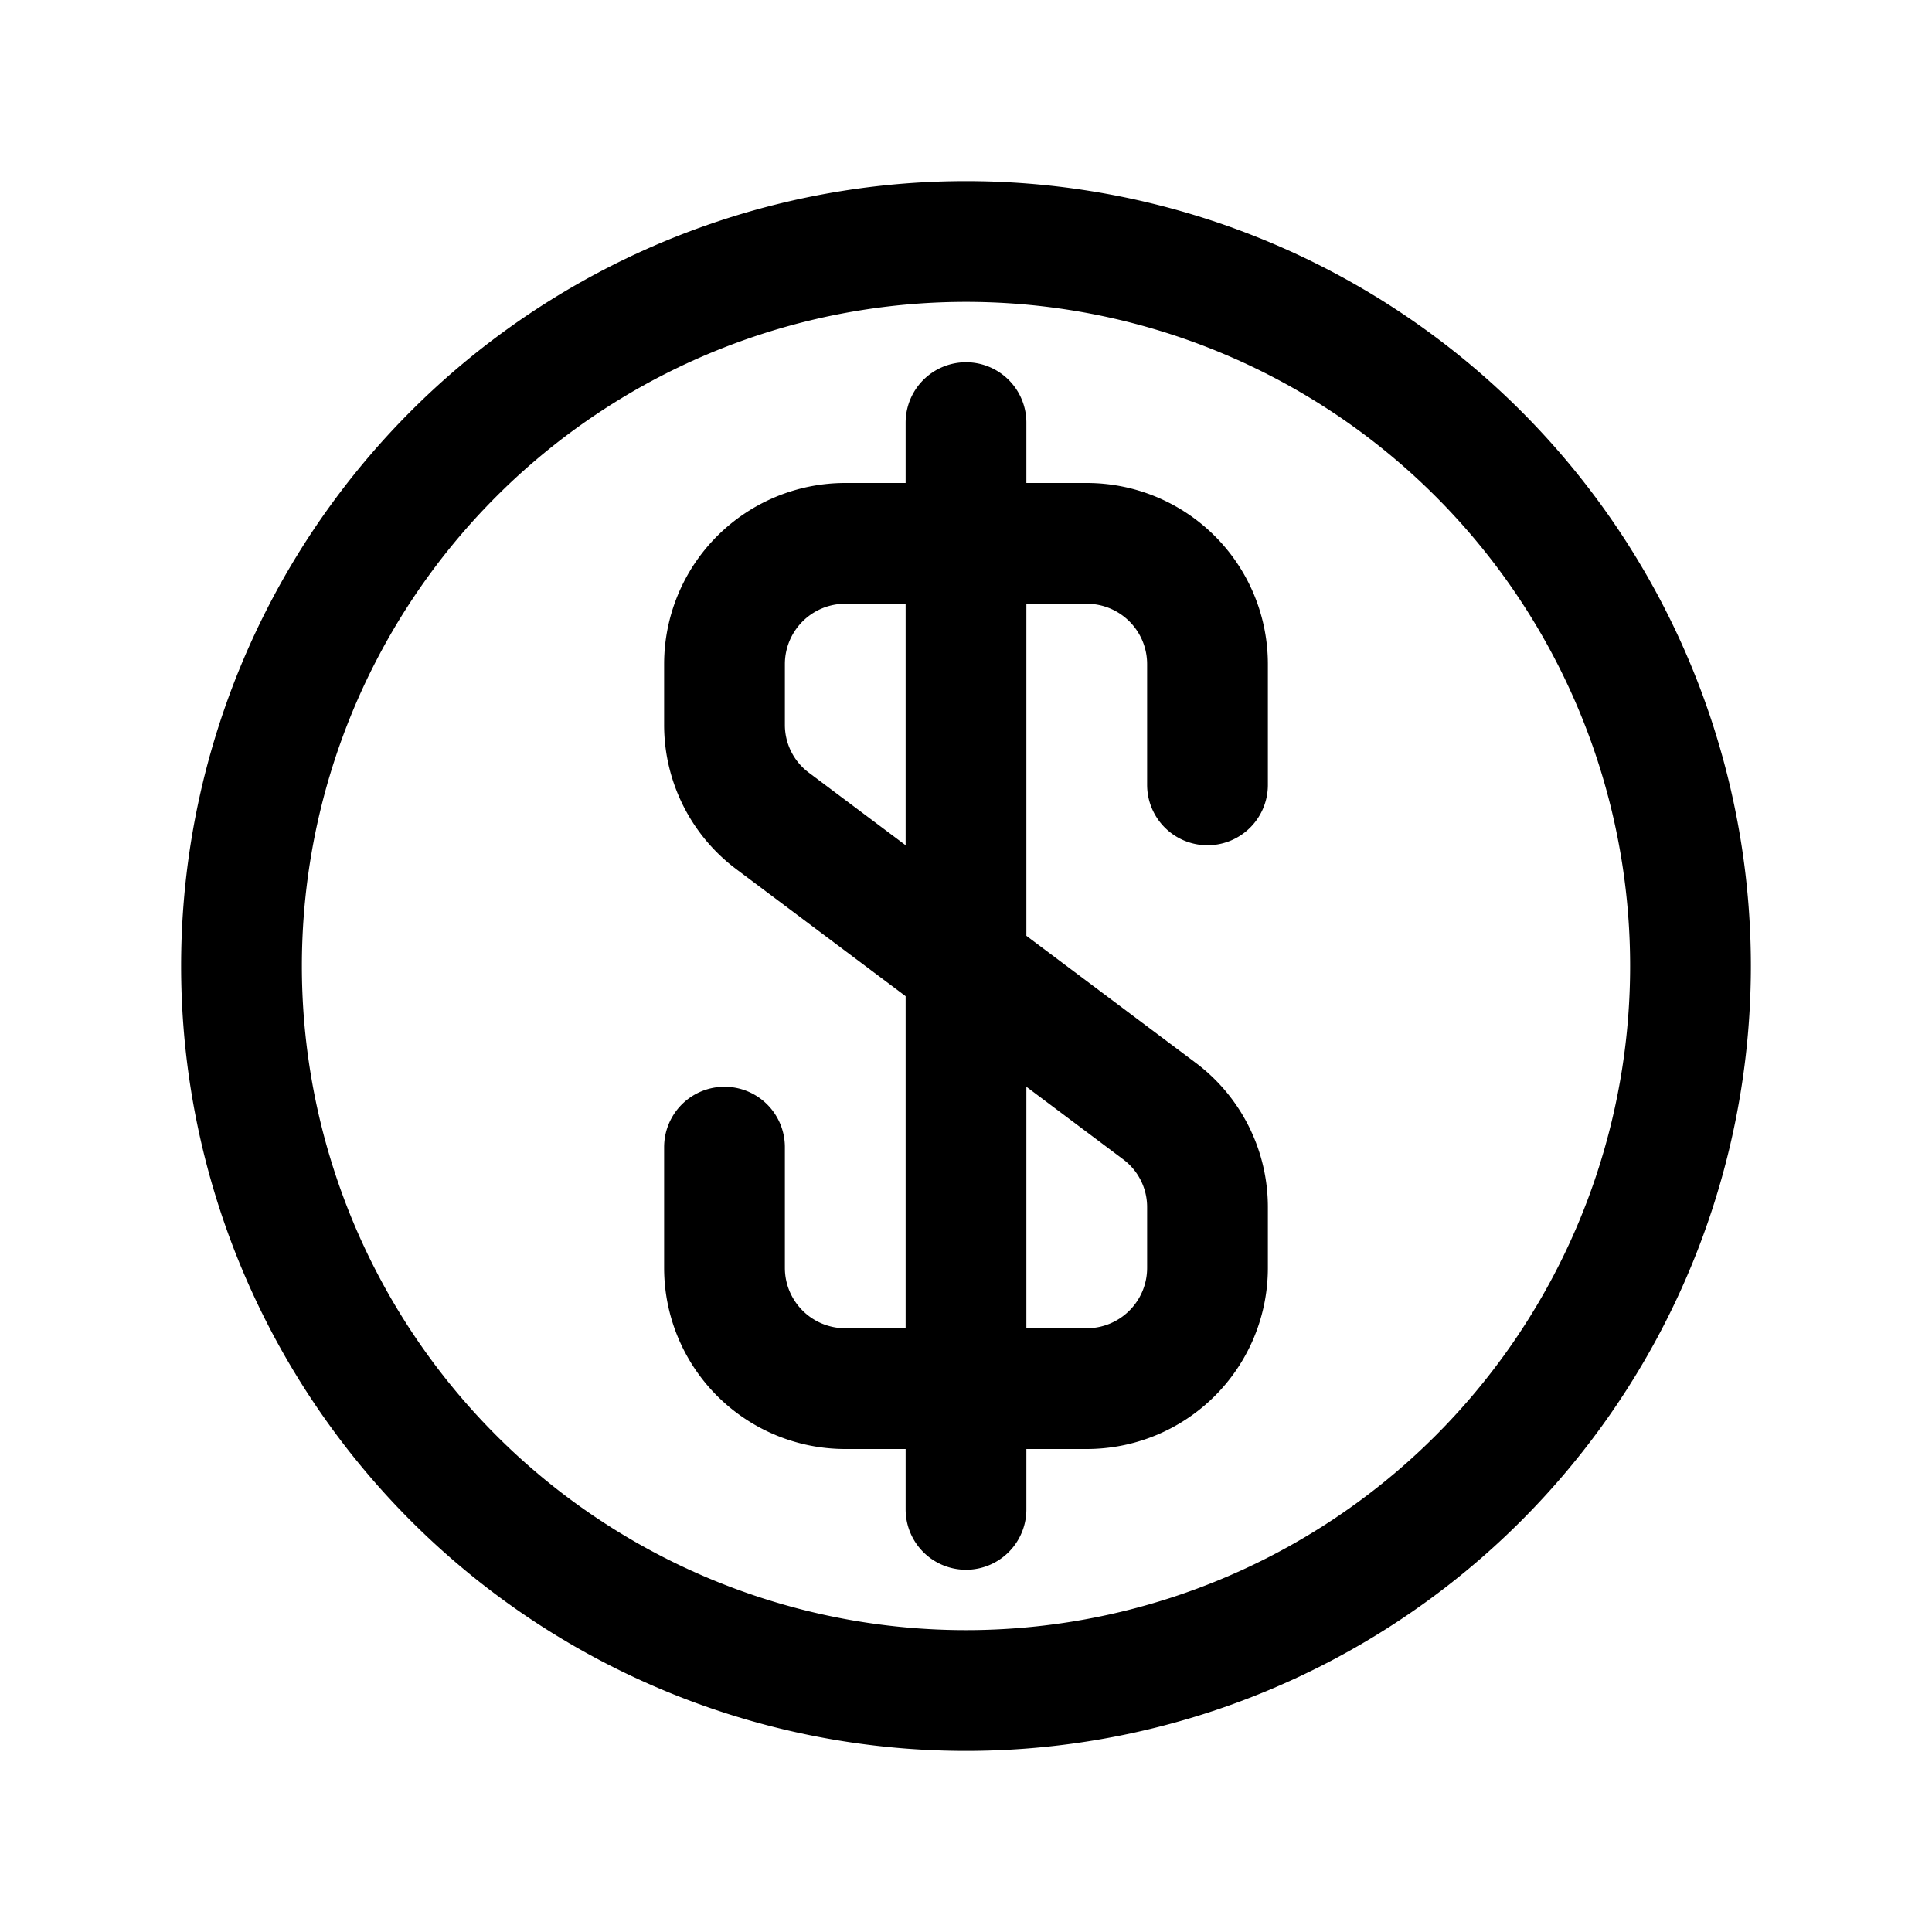 <svg xmlns="http://www.w3.org/2000/svg" fill="none" viewBox="0 0 24 24"><g stroke="currentColor" stroke-linecap="round" stroke-linejoin="round" stroke-width="1.5"><path d="M15 9.75v-1.5a1.5 1.5 0 0 0-1.5-1.5h-3A1.5 1.5 0 0 0 9 8.25V9a1.49 1.49 0 0 0 .6 1.2l4.8 3.6A1.49 1.49 0 0 1 15 15v.75a1.5 1.5 0 0 1-1.5 1.5h-3a1.5 1.5 0 0 1-1.5-1.5v-1.5m3-9v13.5"/><path d="M12 21a9 9 0 1 0 0-18 9 9 0 0 0 0 18Z"/></g></svg>